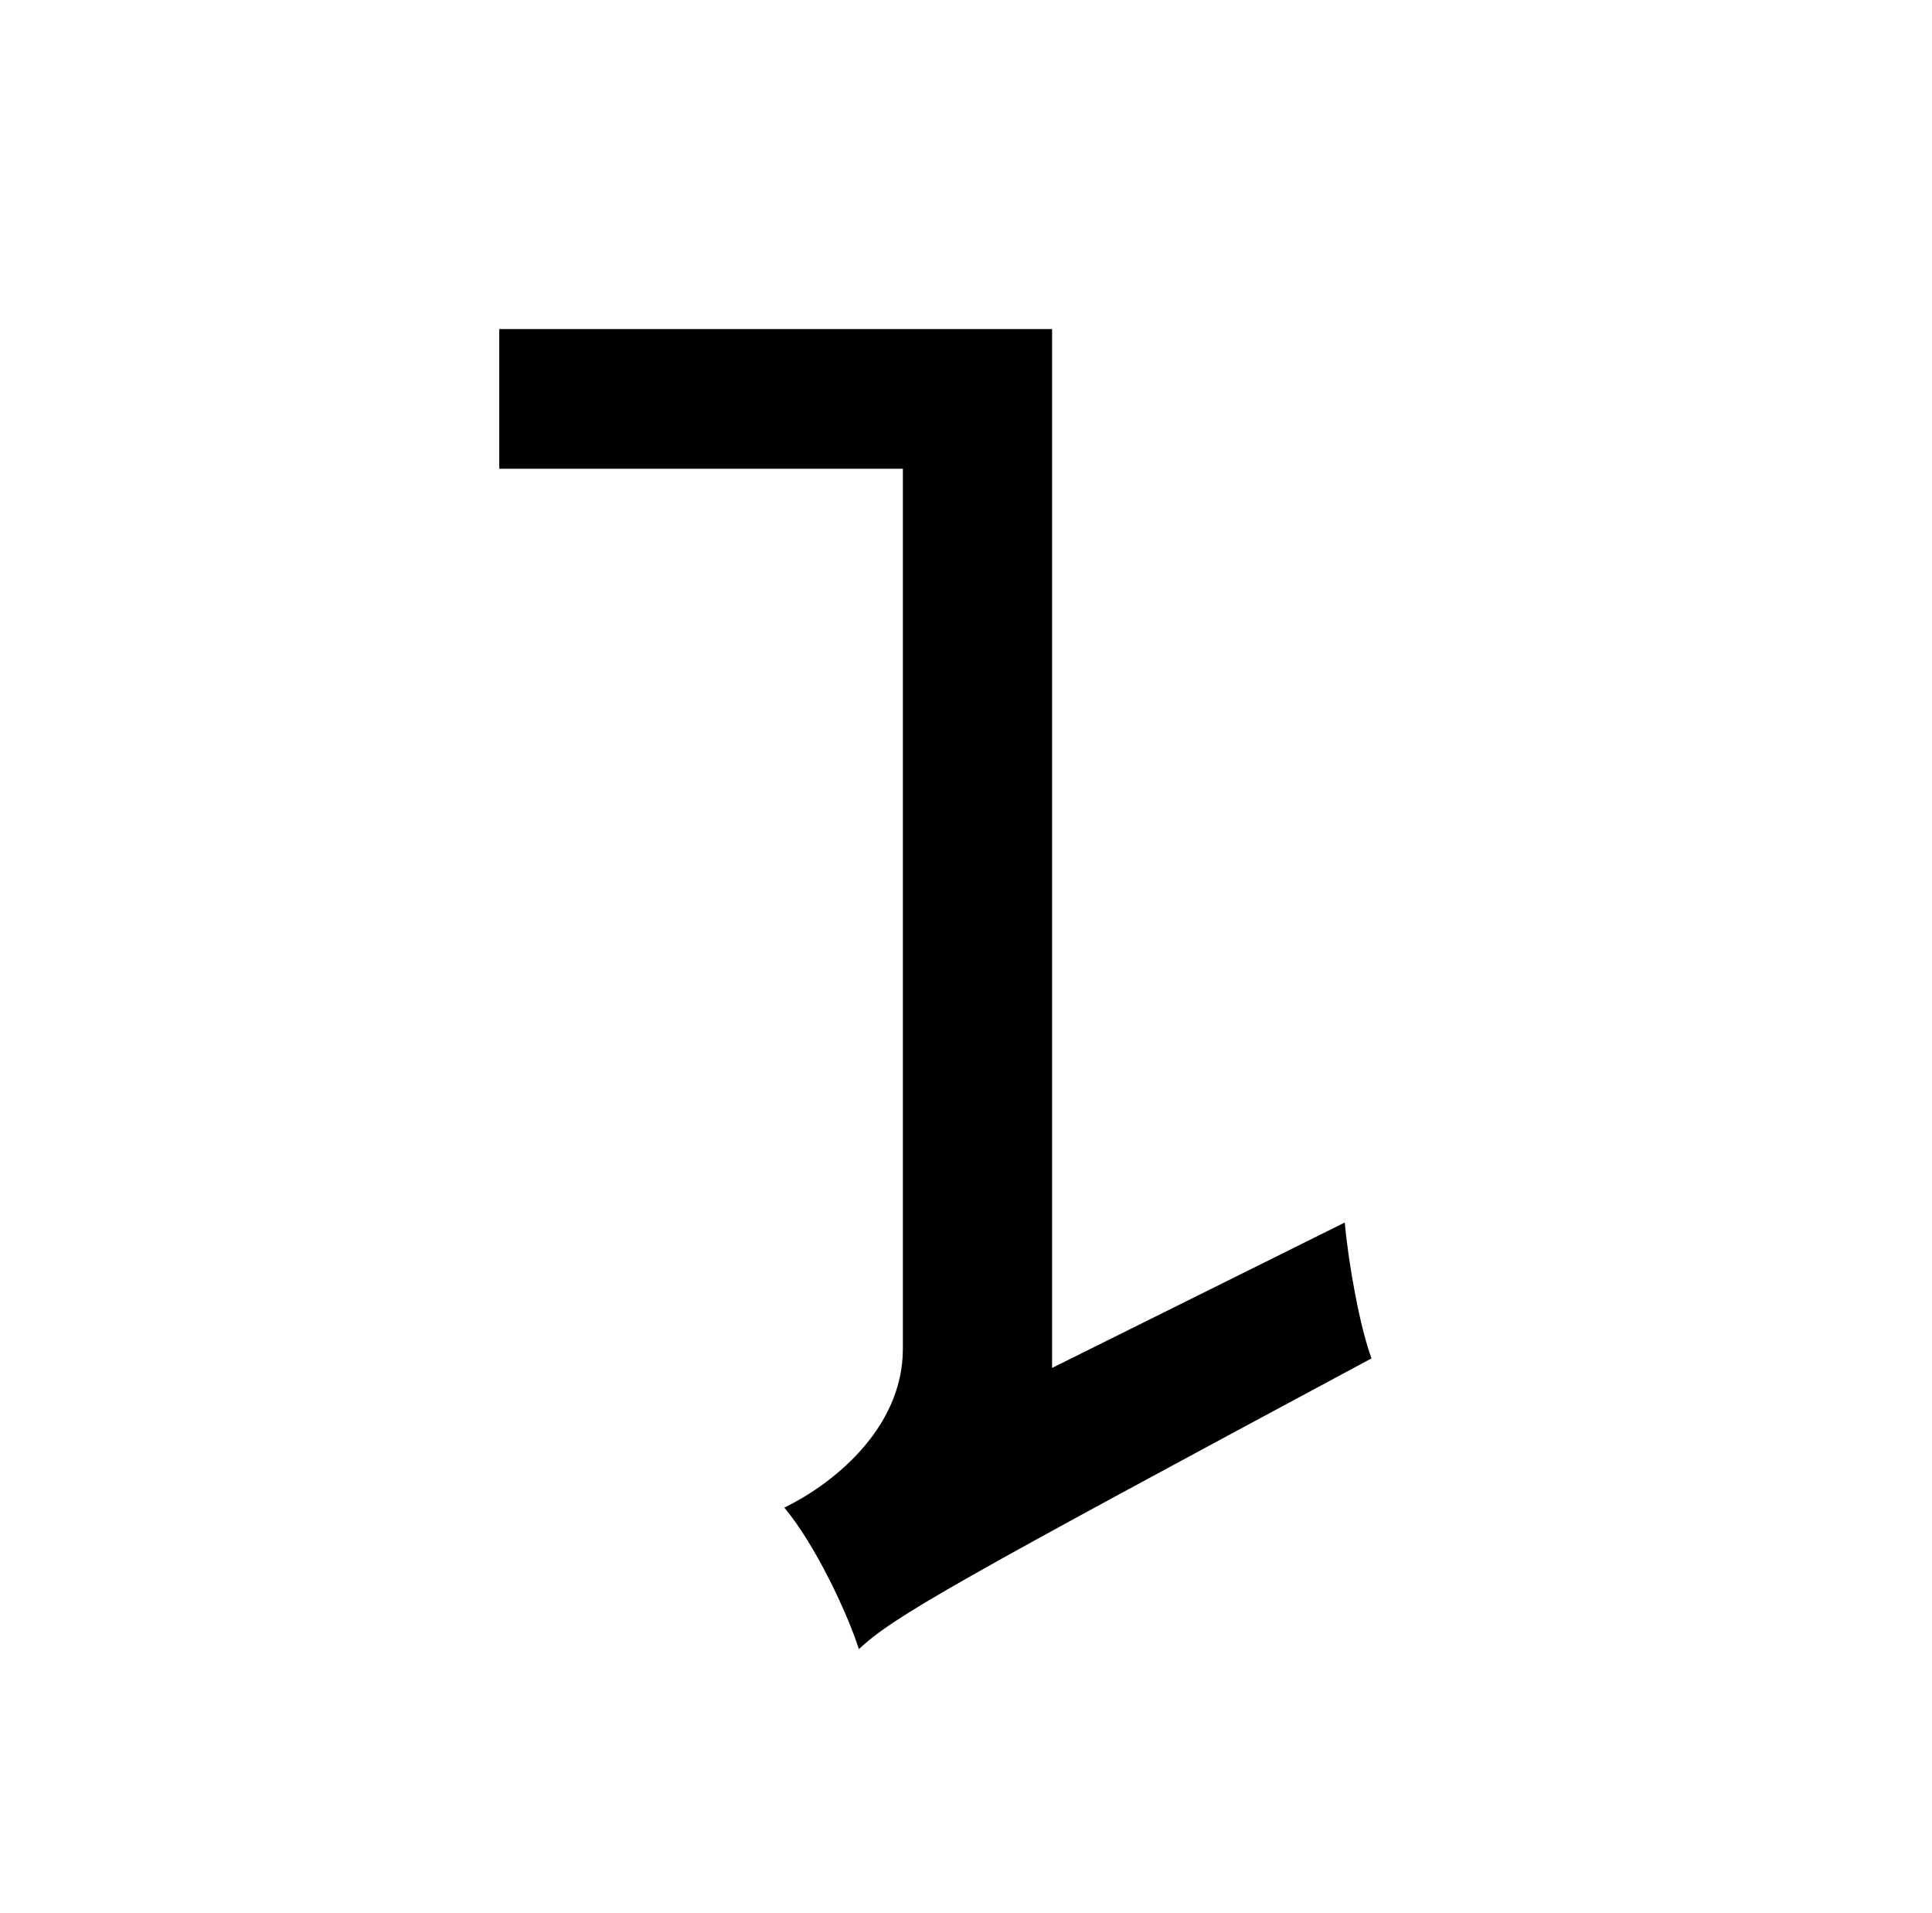 <?xml version="1.0" standalone="no"?>
<!DOCTYPE svg PUBLIC "-//W3C//DTD SVG 1.1//EN" "http://www.w3.org/Graphics/SVG/1.1/DTD/svg11.dtd" >
<svg xmlns="http://www.w3.org/2000/svg" xmlns:xlink="http://www.w3.org/1999/xlink" version="1.1" viewBox="-10 0 1010 1000">
   <path fill="currentColor"
d="M540 715l153 -76c2 22 8 55 14 71c-218 117 -250 135 -268 152c-6 -19 -23 -55 -39 -74c23 -11 62 -40 62 -83v-460h-211v-73h289v543z" />
</svg>
